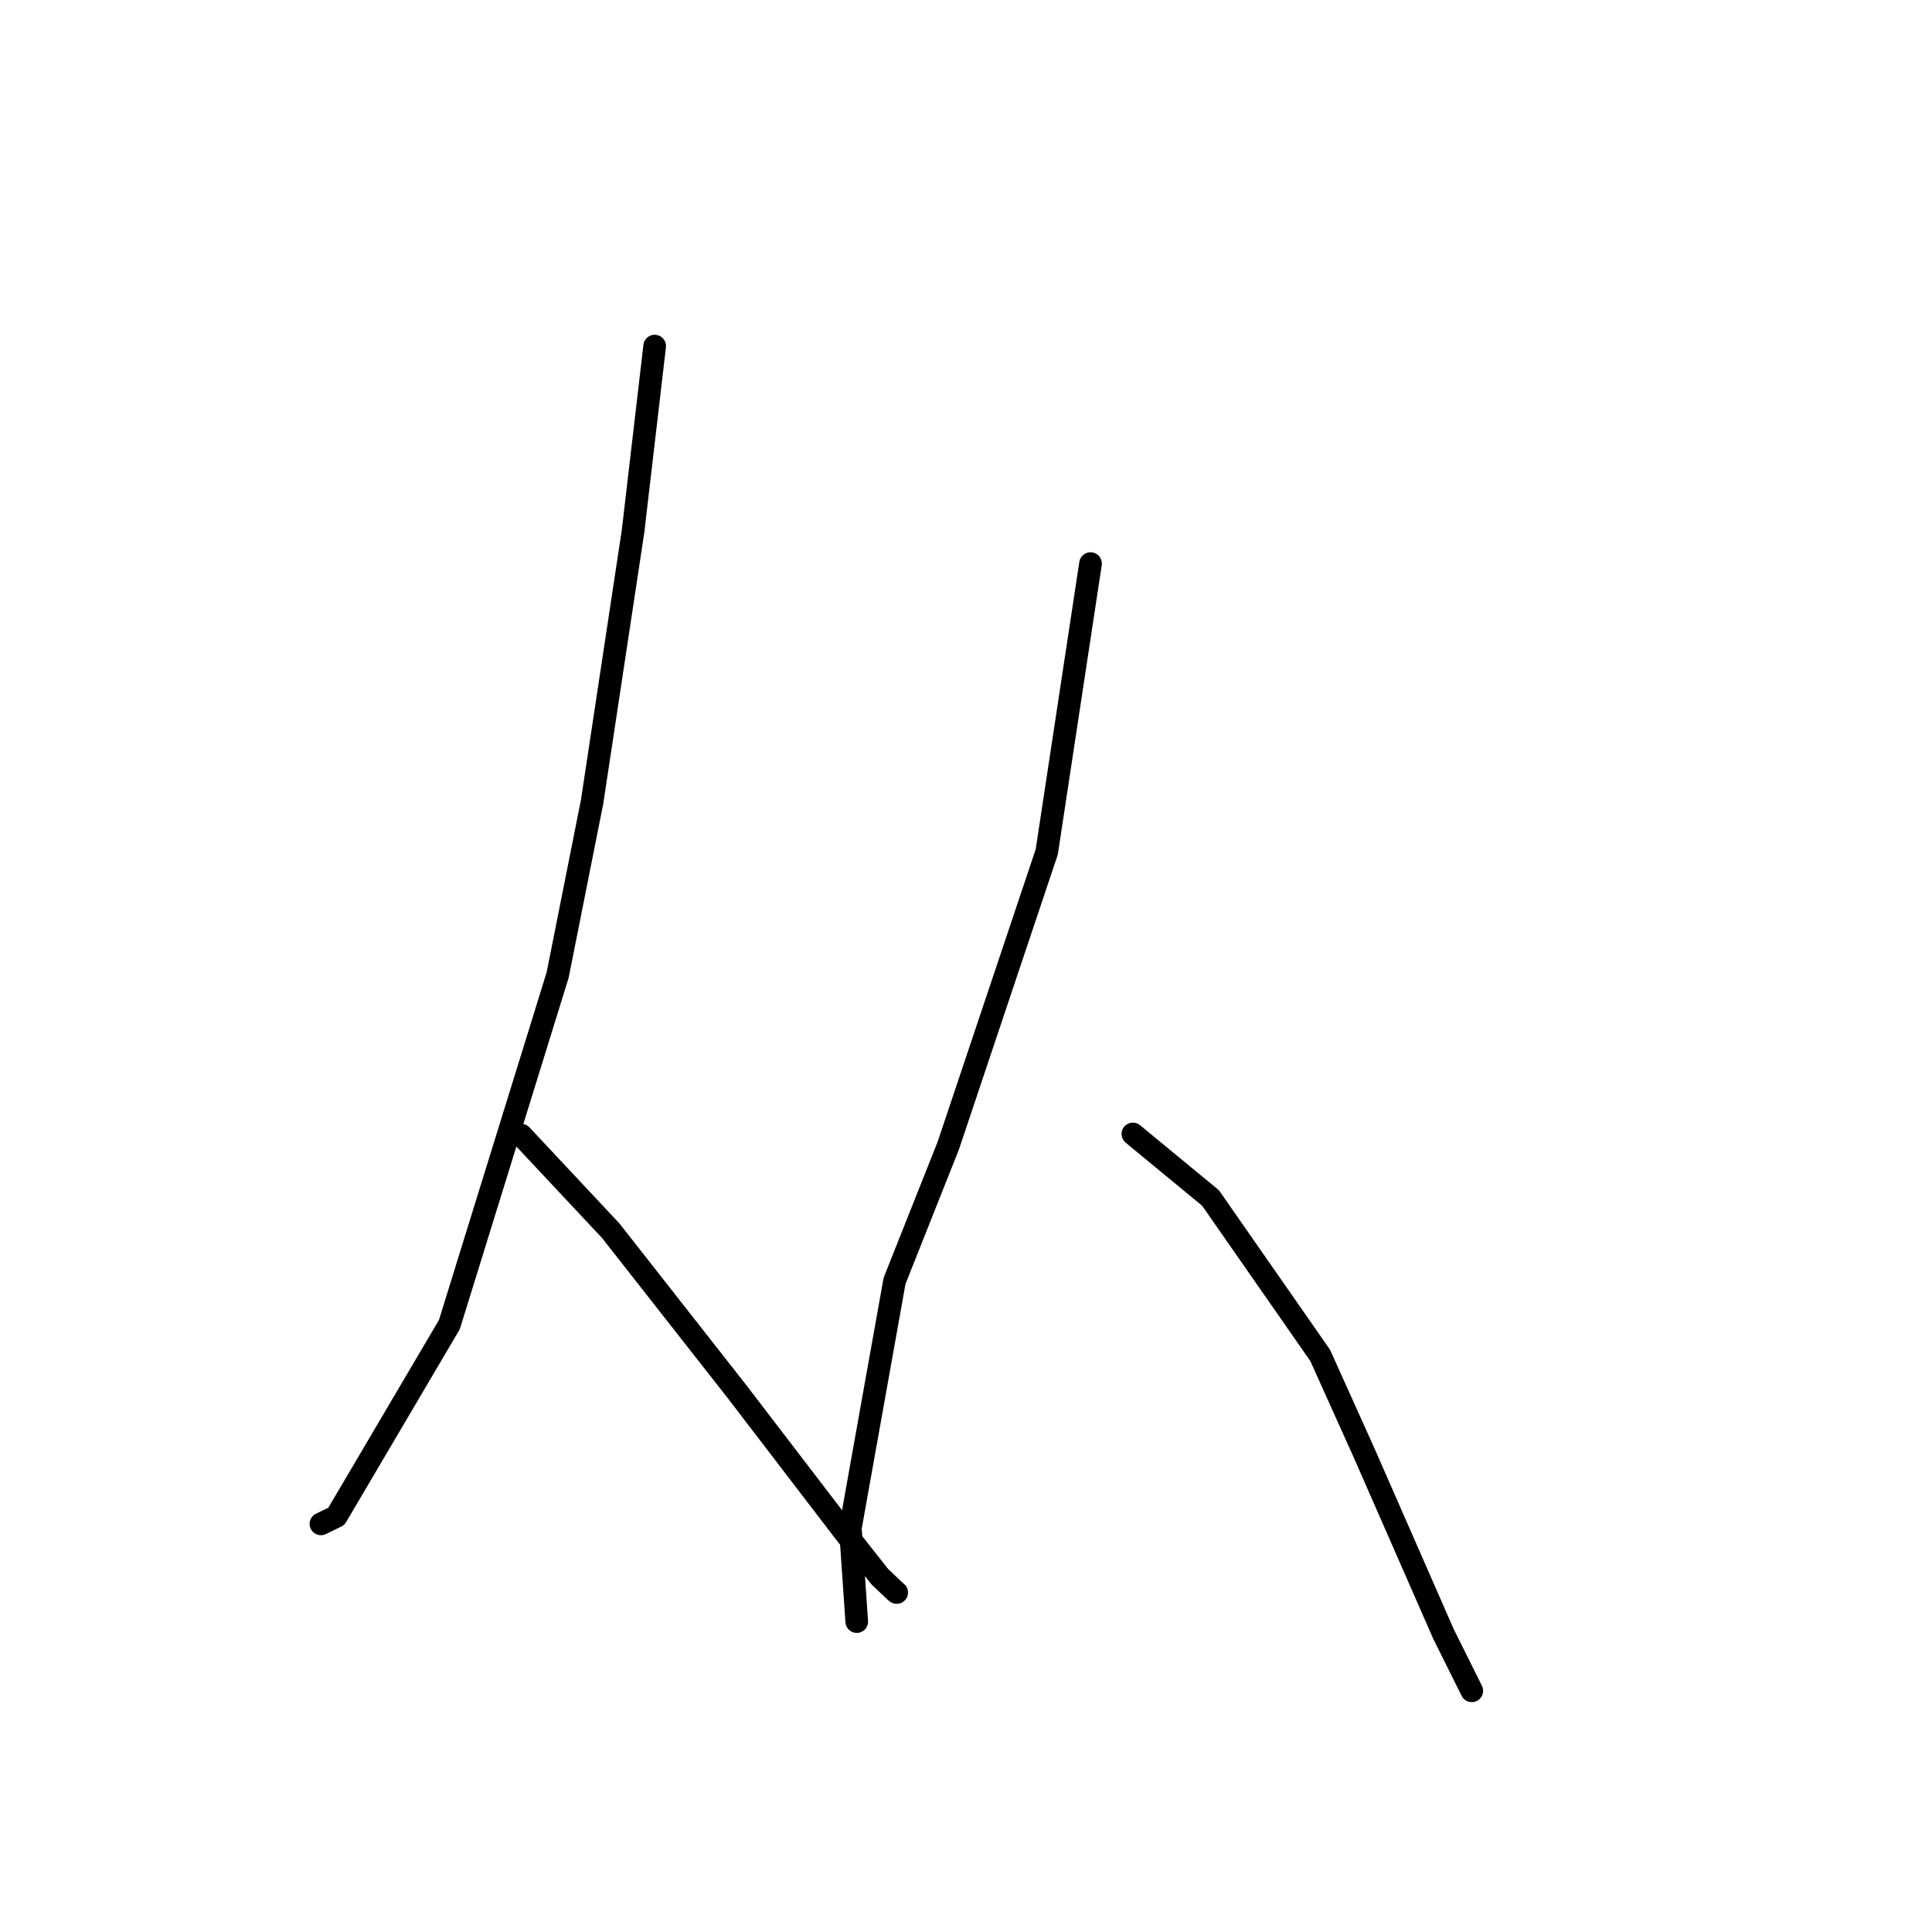 <?xml version="1.0" standalone="no"?>
    <svg width="256" height="256" xmlns="http://www.w3.org/2000/svg" version="1.1">
    <polyline stroke="black" stroke-width="3" stroke-linecap="round" fill="transparent" stroke-linejoin="round" points="86.748 45.86 85.315 58.122 83.883 70.385 78.454 106.257 73.891 129.196 59.544 175.518 44.57 200.926 42.525 201.922 " />
        <polyline stroke="black" stroke-width="3" stroke-linecap="round" fill="transparent" stroke-linejoin="round" points="69.066 150.414 75 156.75 80.934 163.085 97.694 184.443 111.846 202.927 116.591 208.933 118.668 210.902 118.816 211.013 " />
        <polyline stroke="black" stroke-width="3" stroke-linecap="round" fill="transparent" stroke-linejoin="round" points="144.5 74.678 141.6 93.779 138.7 112.881 125.653 151.801 118.532 169.729 112.674 202.486 113.446 213.743 113.523 214.869 " />
        <polyline stroke="black" stroke-width="3" stroke-linecap="round" fill="transparent" stroke-linejoin="round" points="150.112 150.255 155.255 154.495 160.399 158.736 174.934 179.601 180.846 192.733 191.272 216.517 194.733 223.465 195.018 224.044 " />
        </svg>